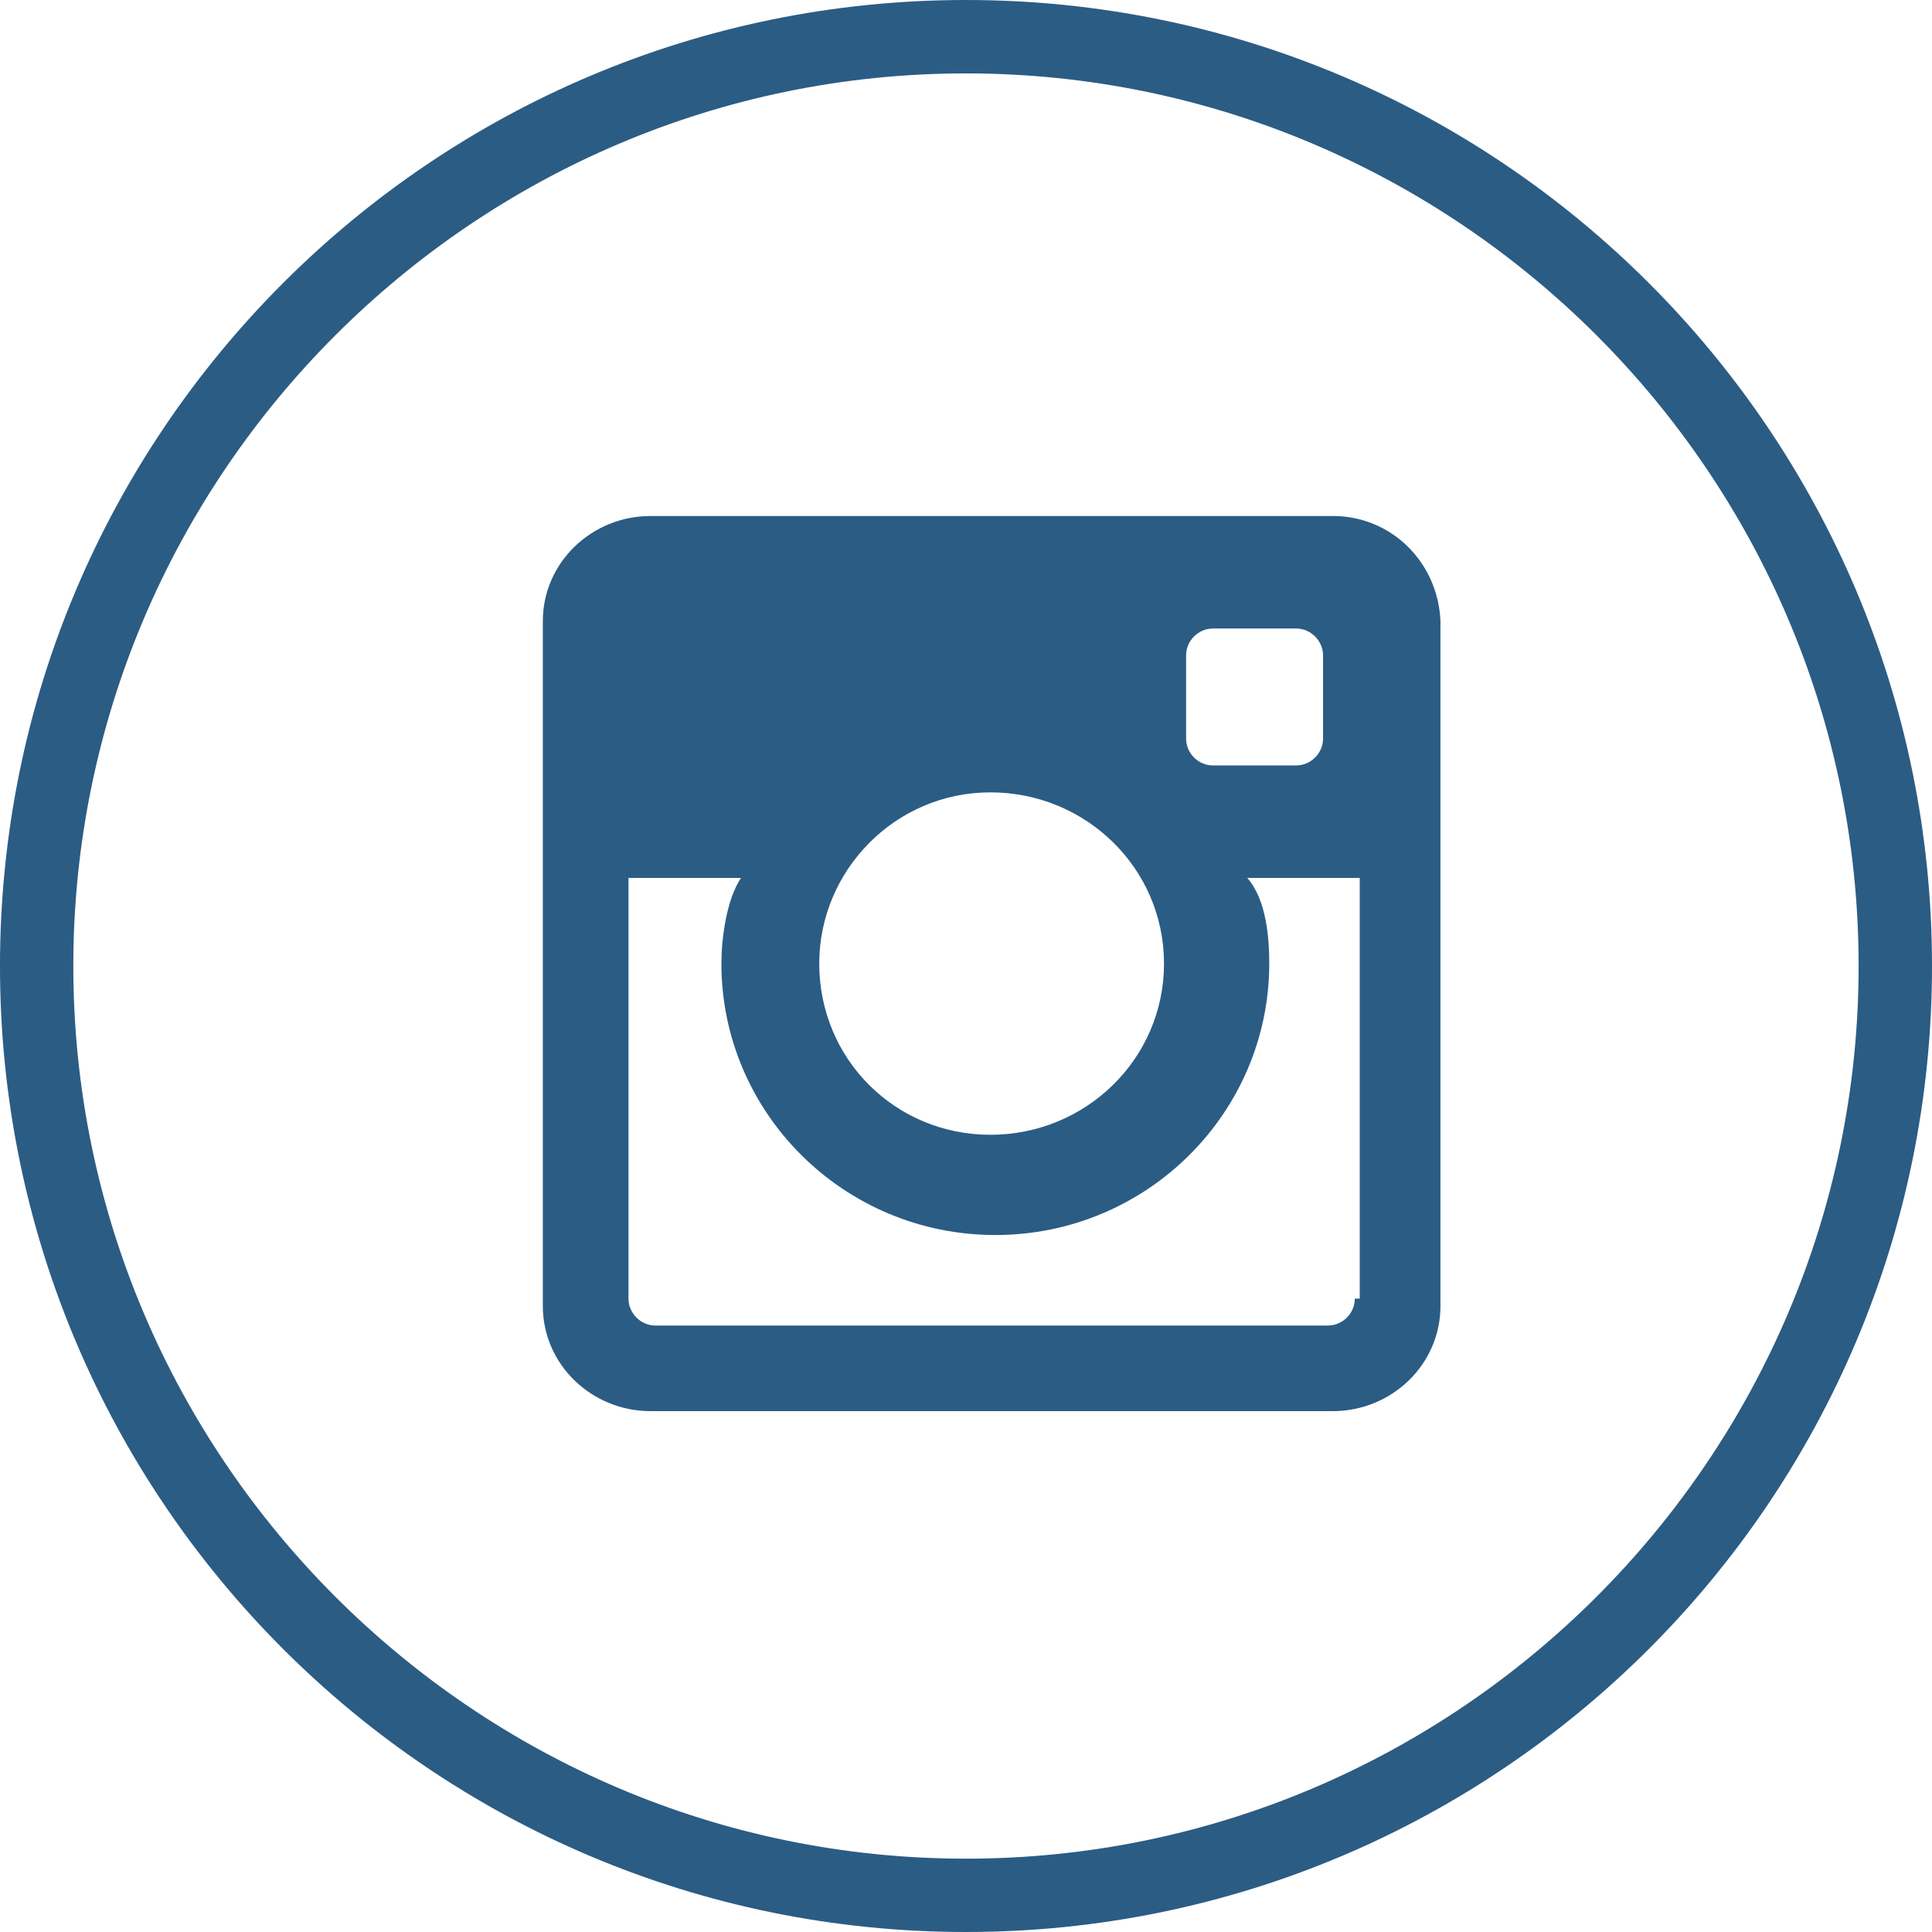 <?xml version="1.0" encoding="utf-8"?>
<!-- Generator: Adobe Illustrator 16.0.0, SVG Export Plug-In . SVG Version: 6.00 Build 0)  -->
<!DOCTYPE svg PUBLIC "-//W3C//DTD SVG 1.1//EN" "http://www.w3.org/Graphics/SVG/1.1/DTD/svg11.dtd">
<svg version="1.1" id="Layer_1" xmlns="http://www.w3.org/2000/svg" xmlns:xlink="http://www.w3.org/1999/xlink" x="0px" y="0px"
	 width="256px" height="256px" viewBox="0 0 256 256" enable-background="new 0 0 256 256" xml:space="preserve">
<g id="Instagram_7_">
	<path id="Instagram_1_" fill="#2B5C84" d="M176.602,68.373H86.19c-7.775,0-14.262,6.16-14.262,13.936v90.738
		c0,7.775,6.487,13.936,14.262,13.936h90.412c7.788,0,14.266-6.16,14.266-13.936V82.309C190.55,74.533,184.39,68.373,176.602,68.373
		z M157.166,86.846c0-1.942,1.607-3.565,3.565-3.565h11.016c1.941,0,3.565,1.624,3.565,3.565v11.023
		c0,1.942-1.624,3.557-3.565,3.557h-11.016c-1.958,0-3.565-1.615-3.565-3.557V86.846z M131.236,104.991
		c12.639,0,23.001,10.052,23.001,22.683c0,12.639-10.362,22.69-23.001,22.69c-12.638,0-22.682-10.052-22.682-22.69
		C108.554,115.361,118.598,104.991,131.236,104.991z M179.519,172.076c0,1.941-1.611,3.565-3.57,3.565H86.843
		c-1.941,0-3.565-1.624-3.565-3.565v-55.744h14.907c-1.95,2.921-2.595,8.102-2.595,11.341c0,19.77,16.204,35.974,36.3,35.974
		c20.088,0,36.291-16.204,36.291-35.974c0-3.239-0.334-8.42-2.912-11.341h14.902v55.744H179.519z"/>
	<path fill="#2B5C84" d="M127.989,256C57.348,256-0.002,198.642-0.002,128S57.348,0,127.989,0c70.646,0,128.013,57.358,128.013,128
		S198.635,256,127.989,256z M127.989,9.726C62.855,9.726,9.715,62.866,9.715,128s53.14,118.283,118.274,118.283
		c65.139,0,118.287-53.149,118.287-118.283S193.128,9.726,127.989,9.726z"/>
</g>
</svg>
